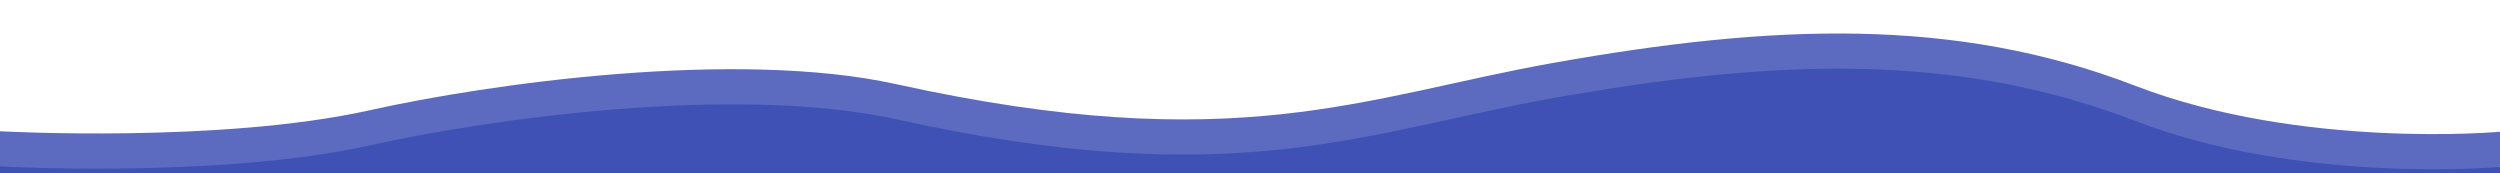 <?xml version="1.0" encoding="utf-8"?>
<!-- Generator: Adobe Illustrator 19.0.0, SVG Export Plug-In . SVG Version: 6.00 Build 0)  -->
<svg version="1.1" id="Layer_1" xmlns="http://www.w3.org/2000/svg" xmlns:xlink="http://www.w3.org/1999/xlink" x="0px" y="0px"
	 viewBox="654 -133.1 1920 133.1" style="enable-background:new 654 -133.1 1920 133.1;" xml:space="preserve">
<style type="text/css">
	.st0{fill:#5C6BC0;}
	.st1{fill:#3F51B5;}
</style>
<path id="XMLID_2_" class="st0" d="M654.1-32.3c0,0,169.2,9.4,283.7-16.1c91.8-20.5,281.7-47.2,404.8-20
	c260.9,57.5,359.5,9.3,504.9-16.5c167.2-29.7,307.8-35.7,446.4,17.7c127.5,49.1,280,35.3,280,35.3h28l-54.1,51.5l-1873.7,13
	L629.4-1.7L654.1-32.3z"/>
<path id="XMLID_1_" class="st1" d="M654.1-5.3c0,0,169.2,9.4,283.7-16.1c91.8-20.5,281.7-47.2,404.8-20
	c260.9,57.5,359.5,9.3,504.9-16.5c167.2-29.7,307.8-35.7,446.4,17.7c127.5,49.1,280,35.3,280,35.3h28l-54.1,51.5l-1873.7,13
	l-44.7-34.3L654.1-5.3z"/>
</svg>
